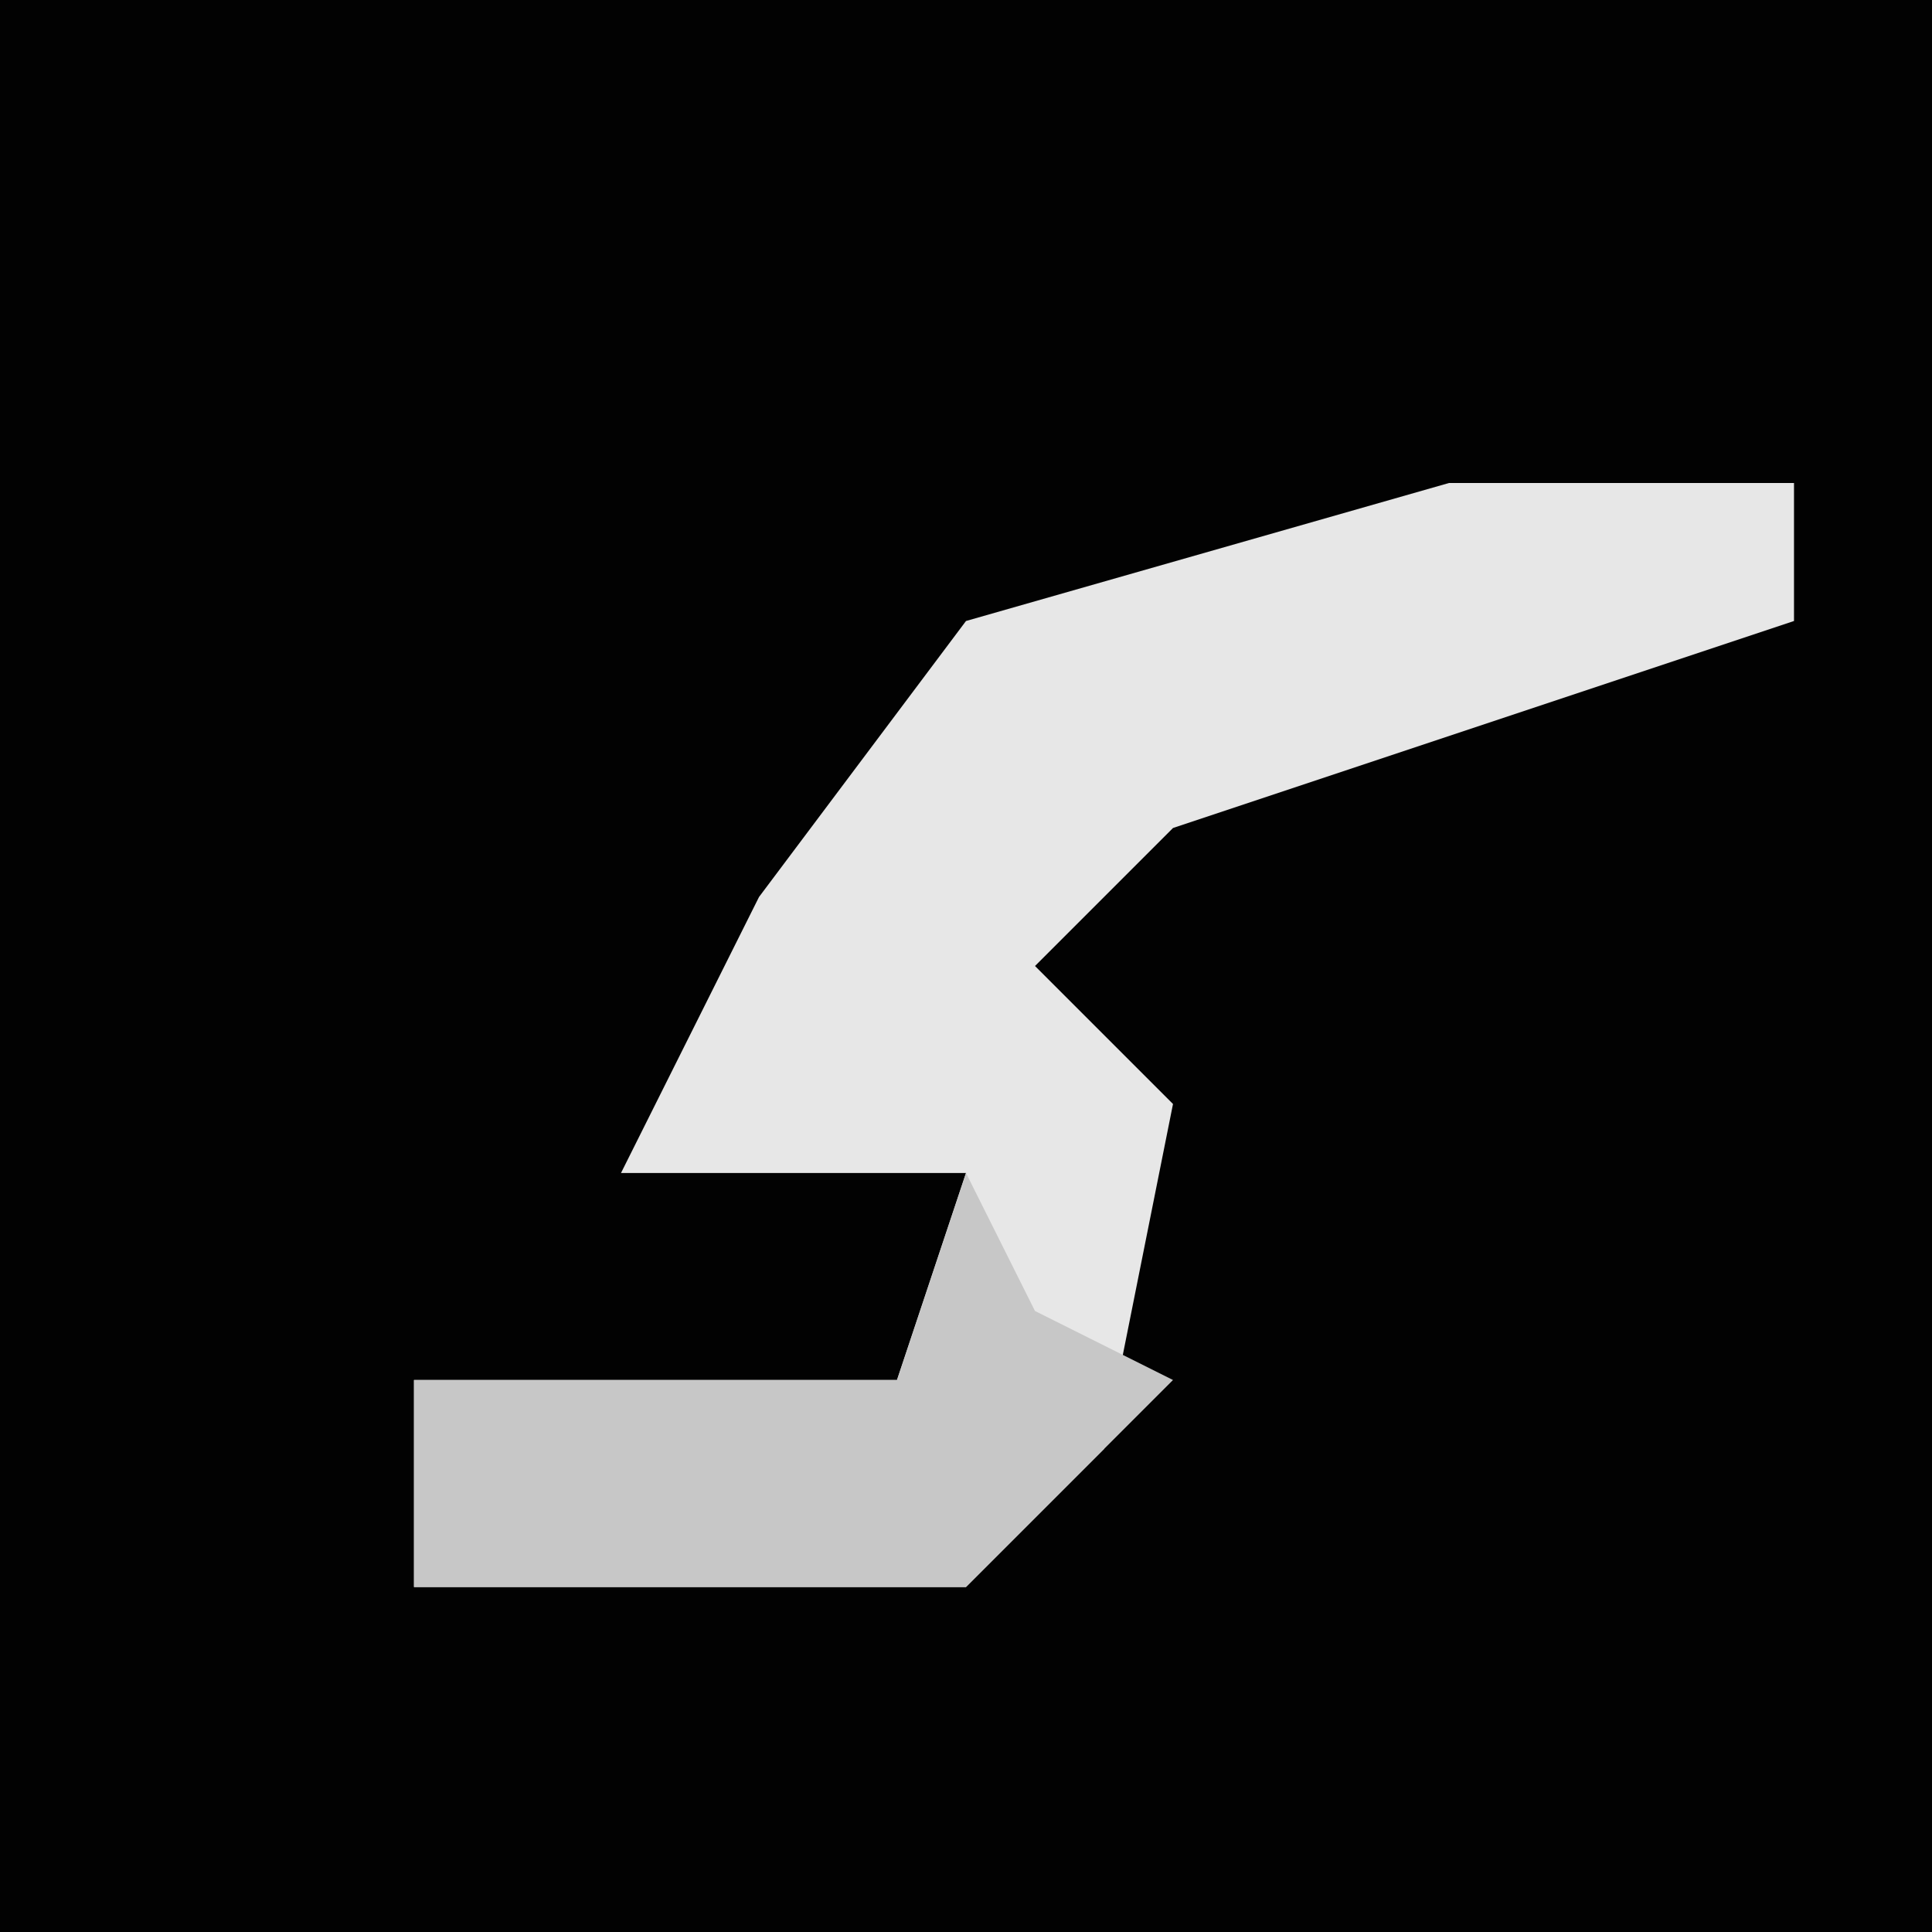 <?xml version="1.0" encoding="UTF-8"?>
<svg version="1.1" xmlns="http://www.w3.org/2000/svg" width="28" height="28">
<path d="M0,0 L28,0 L28,28 L0,28 Z " fill="#020202" transform="translate(0,0)"/>
<path d="M0,0 L5,0 L5,2 L-4,5 L-6,7 L-4,9 L-5,14 L-7,16 L-15,16 L-15,13 L-8,13 L-7,10 L-12,10 L-10,6 L-7,2 Z " fill="#E7E7E7" transform="translate(21,7)"/>
<path d="M0,0 L1,2 L3,3 L0,6 L-8,6 L-8,3 L-1,3 Z " fill="#C7C7C7" transform="translate(14,17)"/>
</svg>
